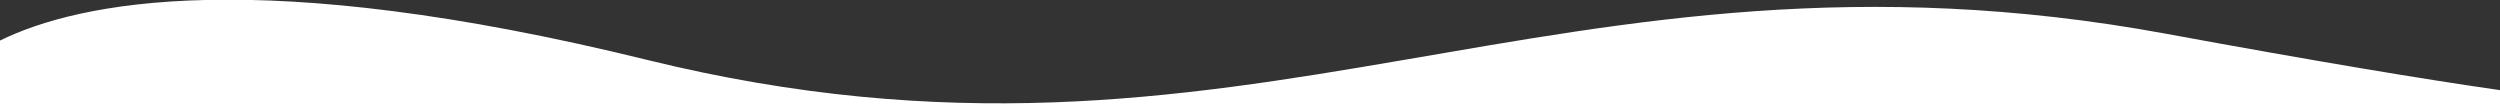 <?xml version="1.0" encoding="UTF-8"?>
<svg xmlns="http://www.w3.org/2000/svg" xmlns:xlink="http://www.w3.org/1999/xlink" viewBox="0 0 1920 80" enable-background="new 0 0 1920 80" xml:space="preserve">
							<rect x="0" y="0" width="1920" height="80" fill="#333333" stroke="none"/>
							<g>
								<g>
									<path fill="#FFFFFF" d="M1664,26C1193.465-60.58,959.422,159.636,497,45.999C198.597-27.33,60.458,1.476,0,31.136V80h1920V69.241 C1862.24,60.935,1780.166,47.375,1664,26z"></path>
								</g>
							</g>
						</svg>